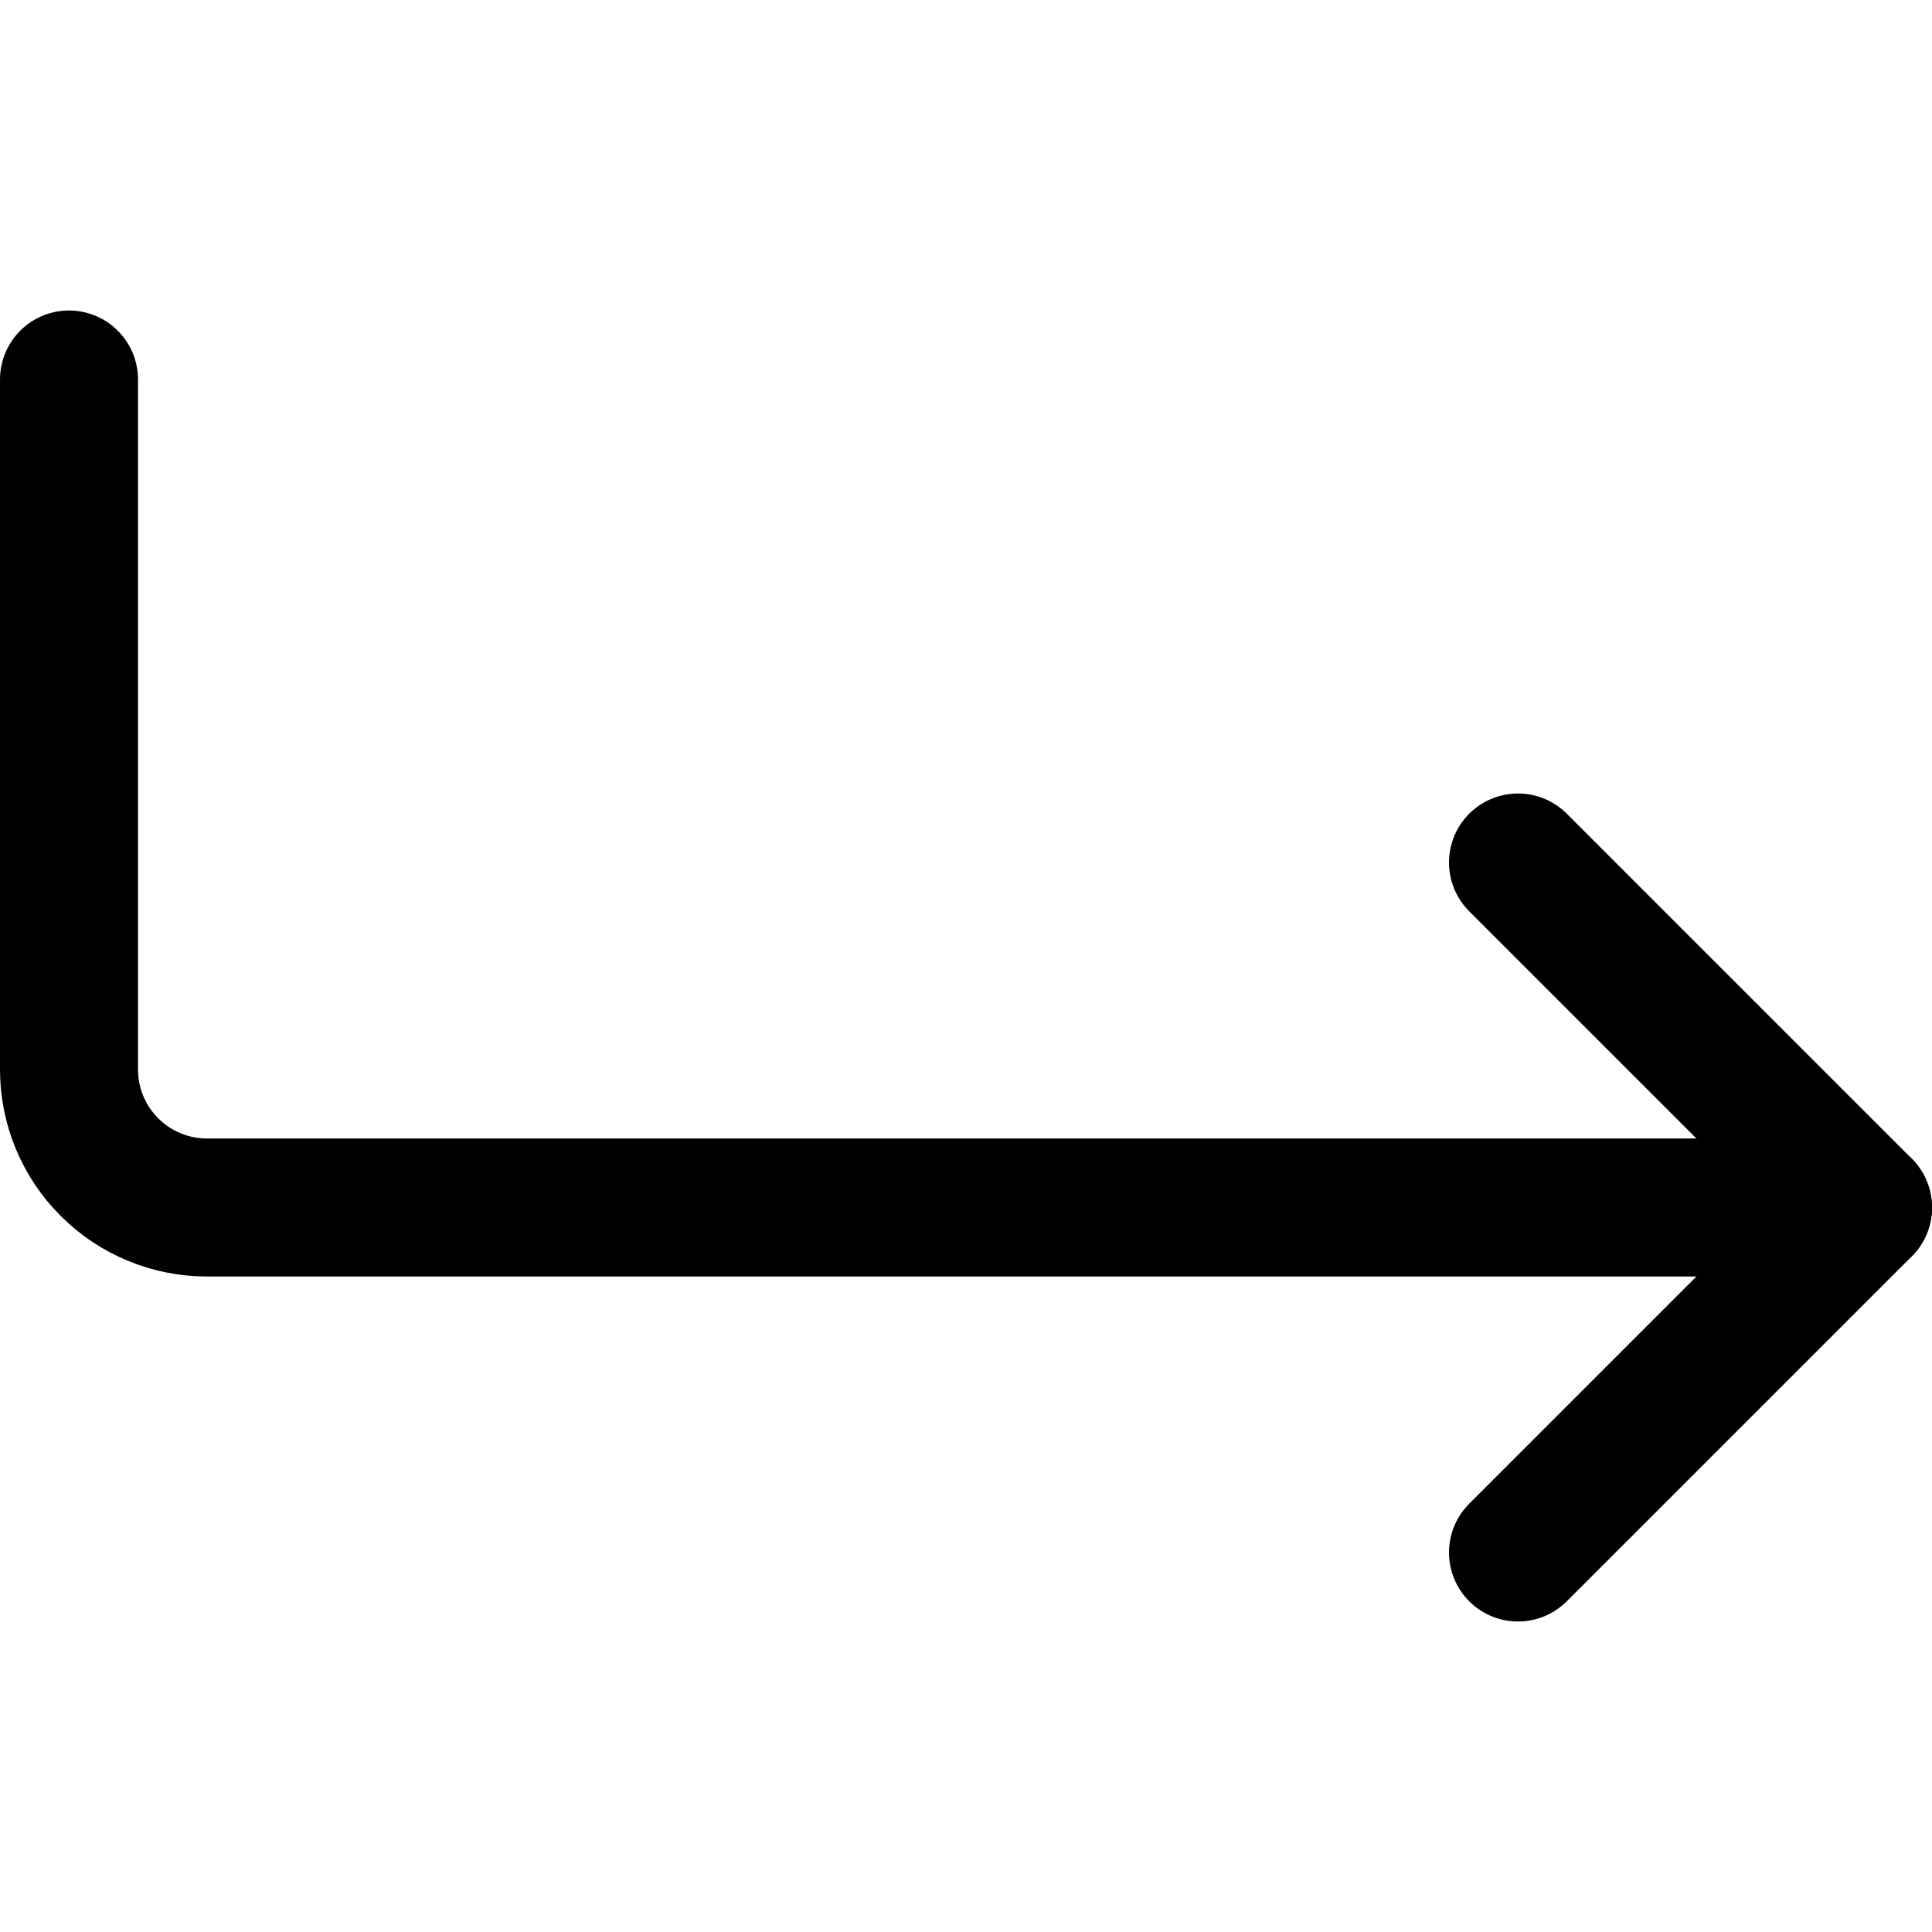 <svg xmlns="http://www.w3.org/2000/svg" fill="none" viewBox="0 0 14 14"><g id="arrow-bend-down-right-1"><path id="Vector" stroke="#000000" stroke-linecap="round" stroke-linejoin="round" d="m11 11.25 2.5 -2.5 -2.5 -2.5" stroke-width="1"></path><path id="Vector_2" stroke="#000000" stroke-linecap="round" stroke-linejoin="round" d="M0.5 2.75v5c0 0.265 0.105 0.52 0.293 0.707C0.98 8.645 1.235 8.75 1.5 8.75h12" stroke-width="1"></path></g></svg>